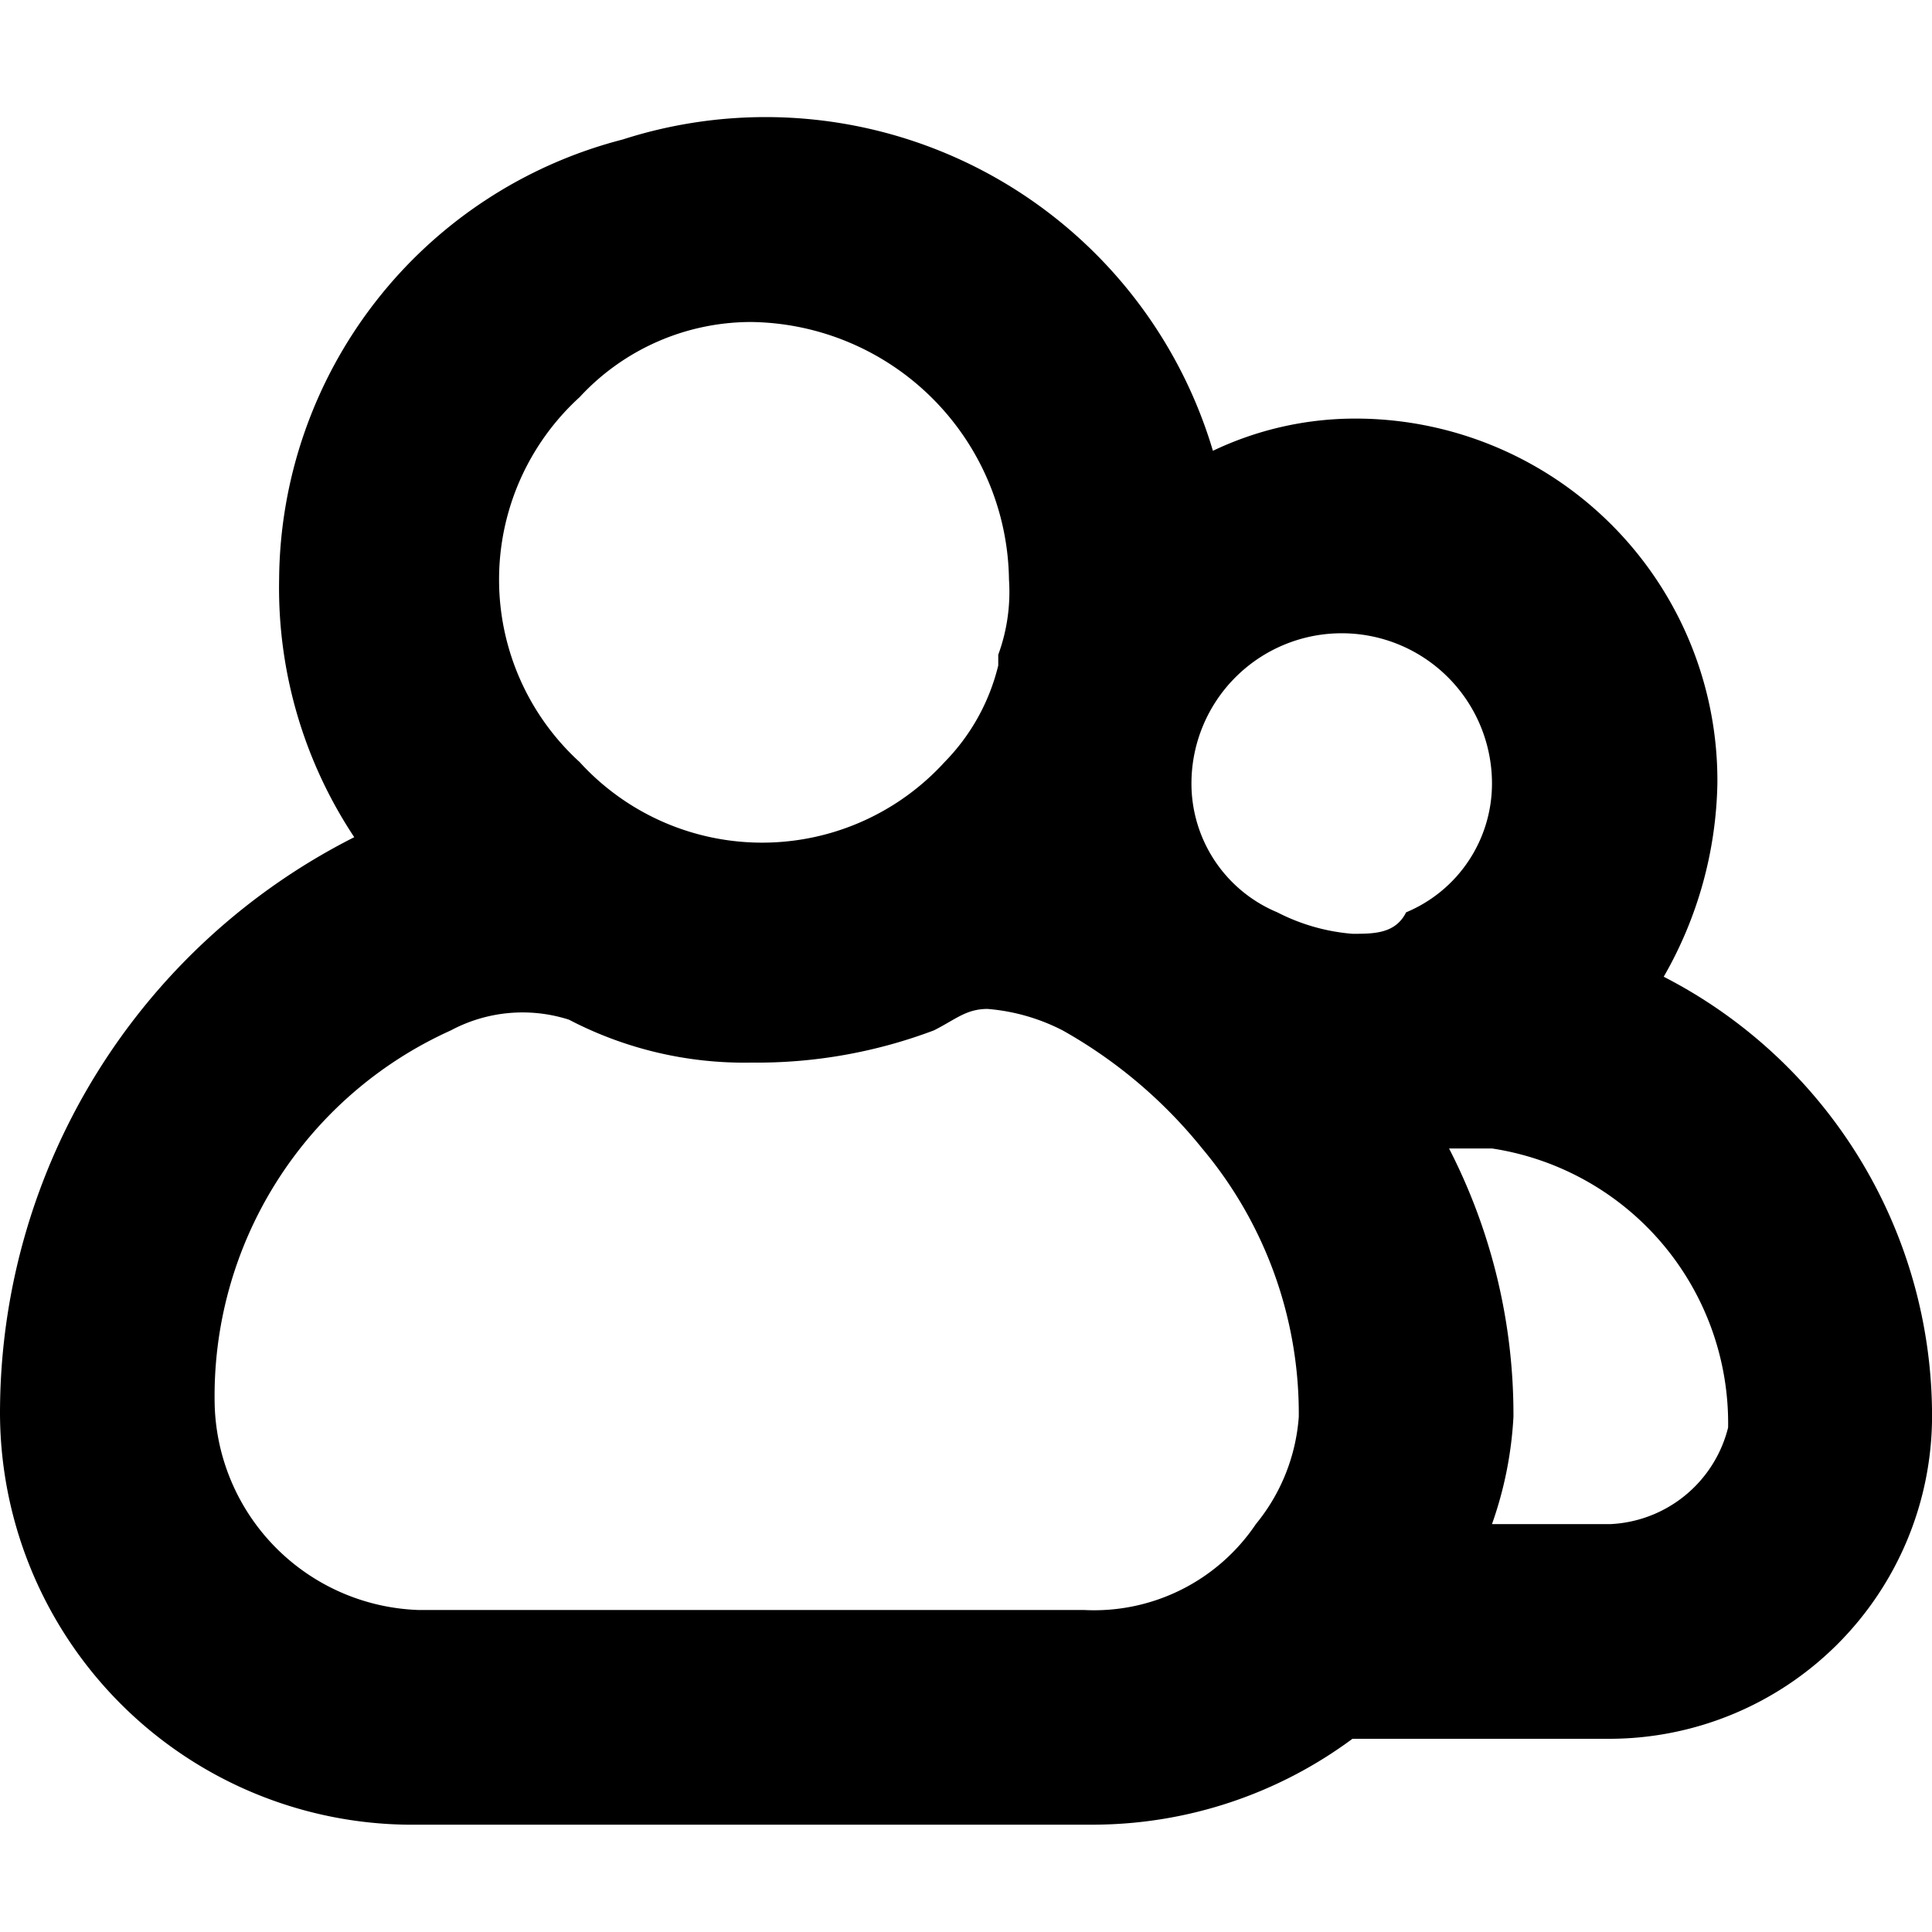 <svg class="icon" width="200" height="200" viewBox="0 0 1024 1024" xmlns="http://www.w3.org/2000/svg"><path d="M881.803 517.689a212.935 212.935 0 0 0 28.445-102.4 191.83 191.83 0 0 0-193.422-193.422 175.16 175.16 0 0 0-73.956 17.066A247.353 247.353 0 0 0 329.981 73.956 242.574 242.574 0 0 0 147.937 307.2a238.933 238.933 0 0 0 39.822 136.533A341.845 341.845 0 0 0 .026 745.244a218.567 218.567 0 0 0 221.866 221.867h358.4A231.48 231.48 0 0 0 716.826 921.6h136.533a171.179 171.179 0 0 0 170.667-170.667A261.689 261.689 0 0 0 881.803 517.69zM398.248 170.667A138.41 138.41 0 0 1 534.78 307.2a96.711 96.711 0 0 1-5.689 39.822v5.69a110.023 110.023 0 0 1-28.444 51.2 130.844 130.844 0 0 1-193.422 0 130.844 130.844 0 0 1 0-193.423 123.733 123.733 0 0 1 91.022-39.822zm267.378 637.155a103.31 103.31 0 0 1-91.023 45.511h-352.71a111.9 111.9 0 0 1-108.09-108.089 212.48 212.48 0 0 1 125.156-199.11 80.612 80.612 0 0 1 62.578-5.69 200.988 200.988 0 0 0 96.71 22.756 265.728 265.728 0 0 0 96.712-17.067c11.378-5.689 17.067-11.377 28.444-11.377a105.472 105.472 0 0 1 39.823 11.377 255.317 255.317 0 0 1 73.955 62.578 218.453 218.453 0 0 1 51.2 142.222 101.092 101.092 0 0 1-22.755 56.89zm51.2-312.889a105.472 105.472 0 0 1-39.823-11.377 73.956 73.956 0 0 1-45.51-68.267 79.644 79.644 0 1 1 159.288 0 73.956 73.956 0 0 1-45.511 68.267c-5.689 11.377-17.067 11.377-28.444 11.377zm136.533 312.89H790.78a202.126 202.126 0 0 0 11.378-56.89 308.395 308.395 0 0 0-34.133-142.222h22.755a147.342 147.342 0 0 1 125.156 147.911 67.584 67.584 0 0 1-62.578 51.2z"/></svg>